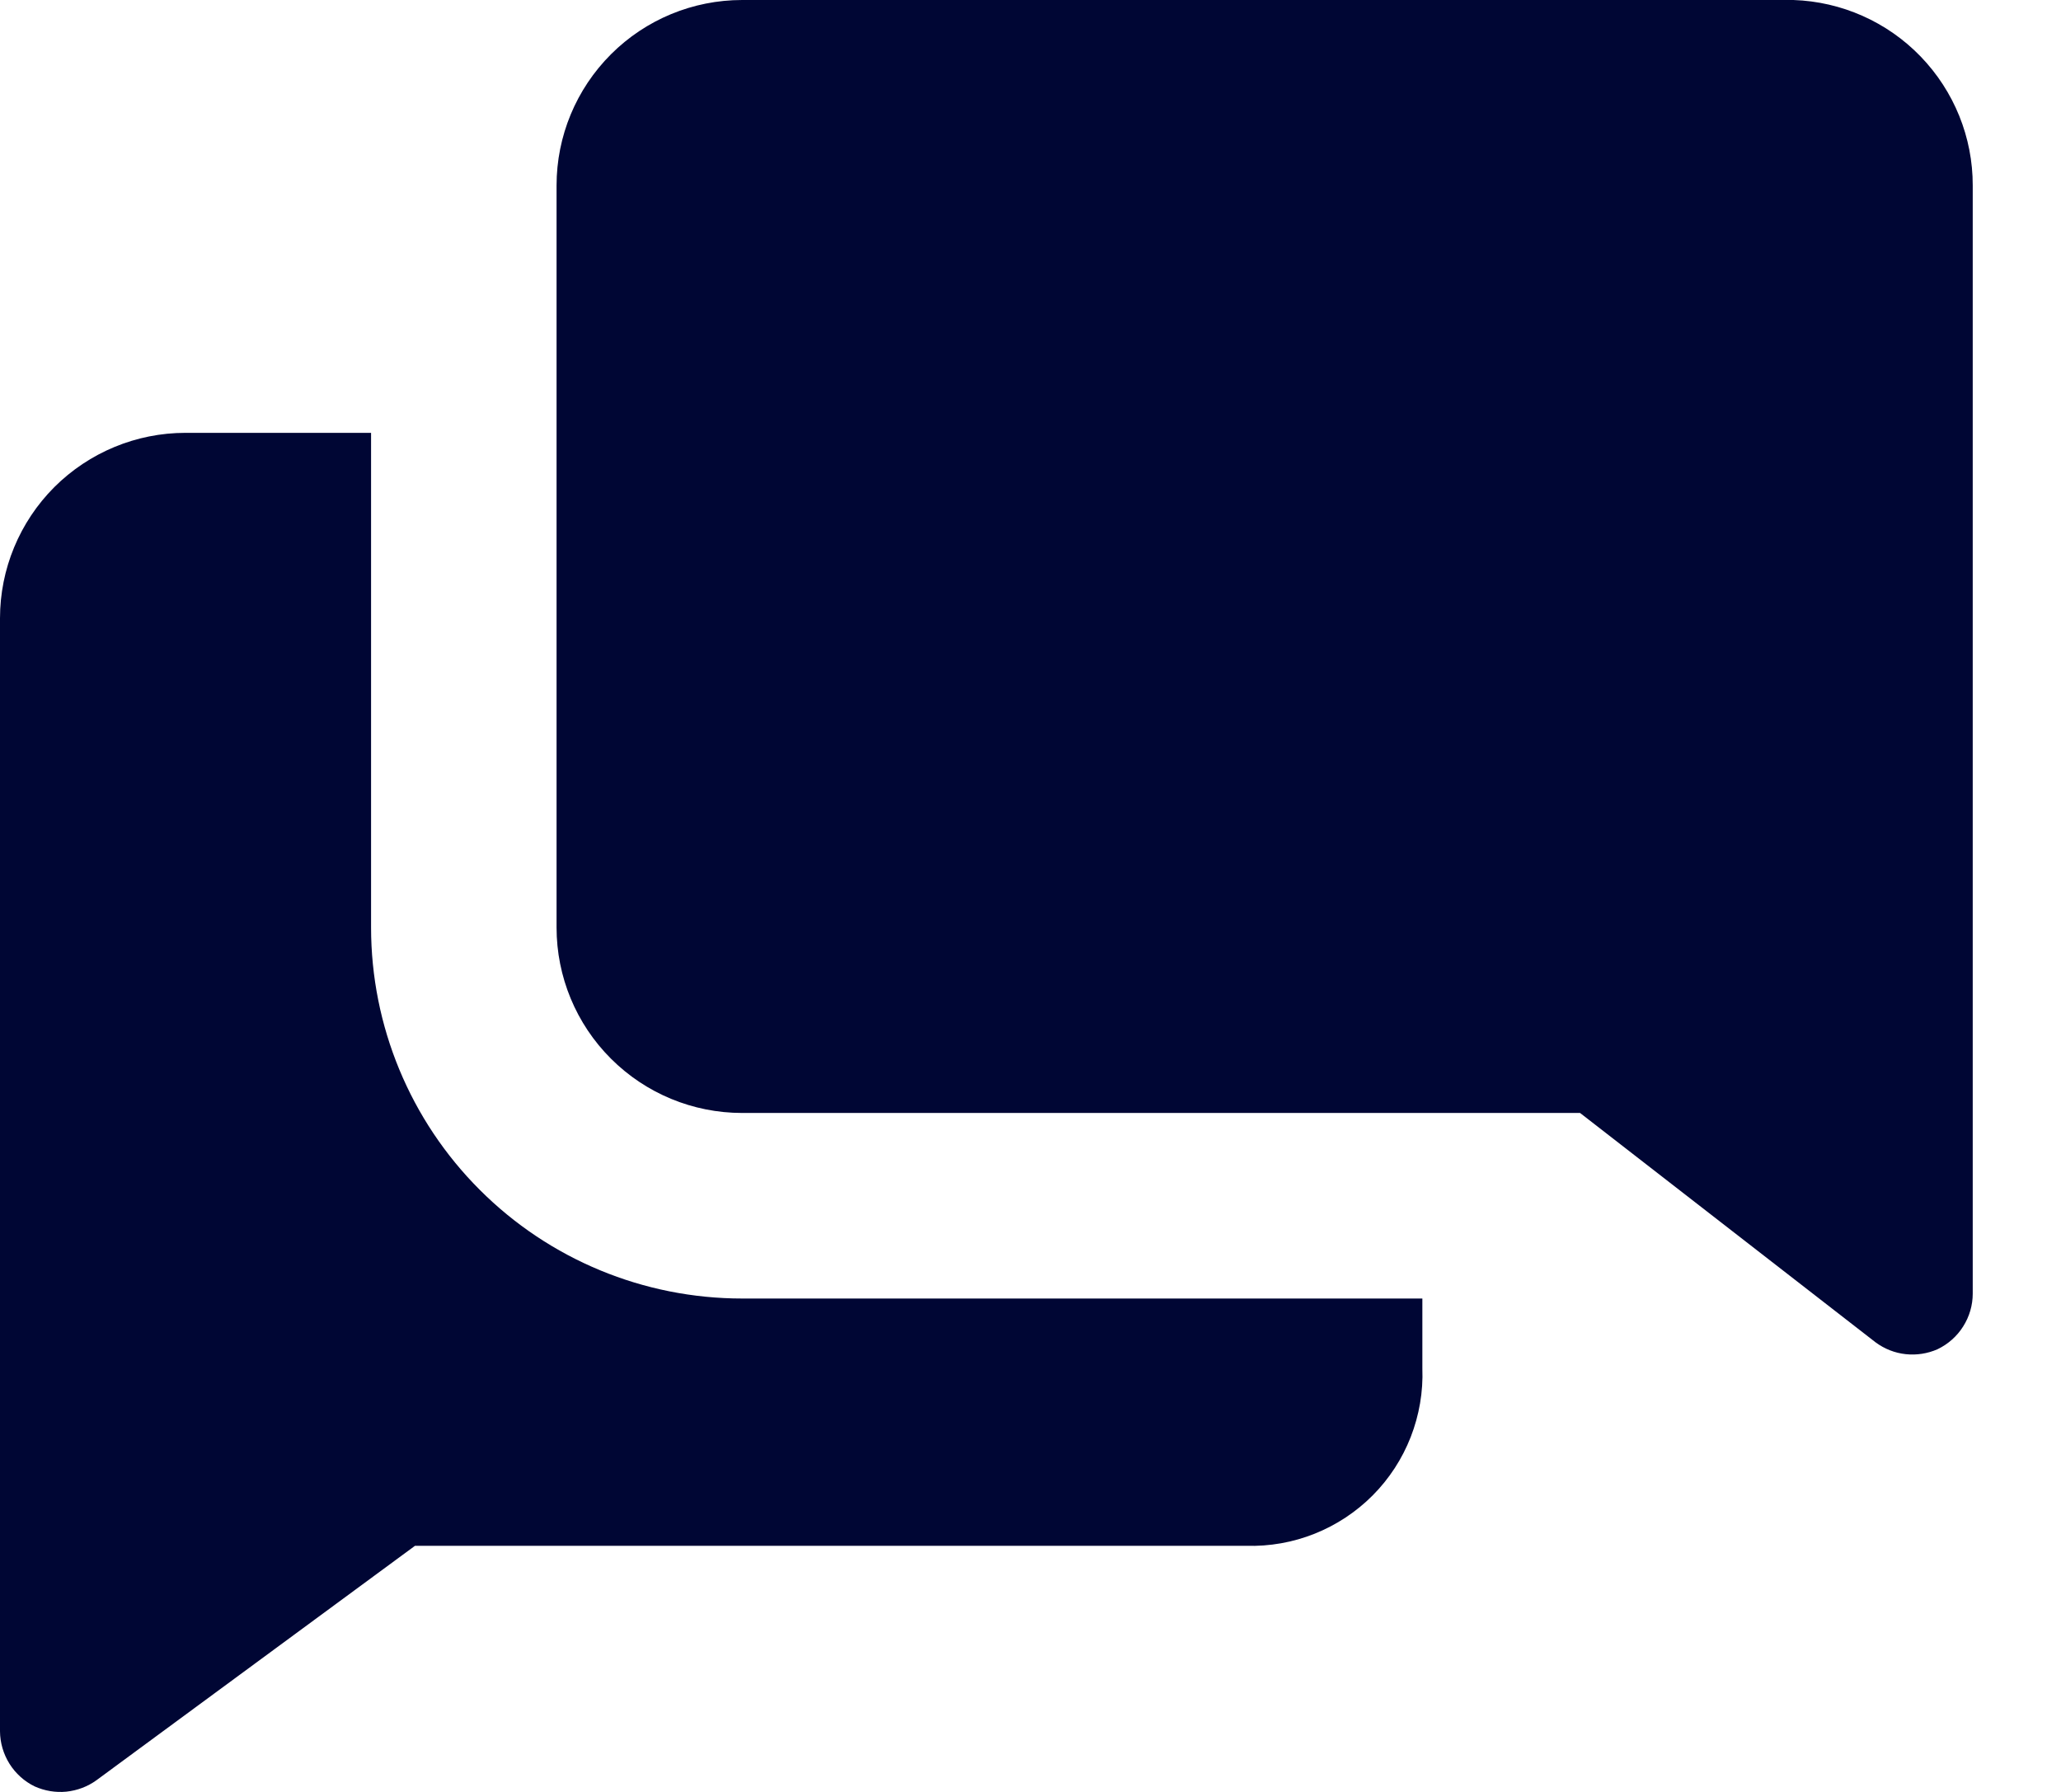 <svg width="23" height="20" viewBox="0 0 23 20" fill="none" xmlns="http://www.w3.org/2000/svg">
<path d="M4.141 10.352V4.831H2.07C1.521 4.831 0.995 5.049 0.606 5.437C0.218 5.826 0 6.352 0 6.901V19.324C0.001 19.452 0.038 19.577 0.106 19.686C0.174 19.794 0.271 19.882 0.386 19.938C0.497 19.988 0.62 20.009 0.741 19.997C0.862 19.984 0.978 19.941 1.077 19.869L4.631 17.253H13.906C14.168 17.261 14.428 17.215 14.671 17.118C14.914 17.021 15.135 16.875 15.319 16.69C15.504 16.504 15.648 16.282 15.743 16.039C15.838 15.795 15.883 15.534 15.873 15.273V14.493H8.282C7.183 14.493 6.13 14.057 5.354 13.28C4.577 12.504 4.141 11.45 4.141 10.352Z" fill="#000634"/>
<path d="M20.014 0H8.282C7.732 0 7.206 0.218 6.818 0.606C6.429 0.995 6.211 1.521 6.211 2.07V10.352C6.211 10.901 6.429 11.428 6.818 11.816C7.206 12.204 7.732 12.422 8.282 12.422H17.633L20.932 14.983C21.03 15.055 21.145 15.101 21.267 15.114C21.388 15.127 21.511 15.108 21.622 15.059C21.739 15.003 21.839 14.915 21.908 14.805C21.978 14.695 22.015 14.568 22.015 14.438V2.07C22.016 1.533 21.807 1.017 21.433 0.63C21.06 0.244 20.551 0.018 20.014 0Z" fill="#000634"/>
</svg>
